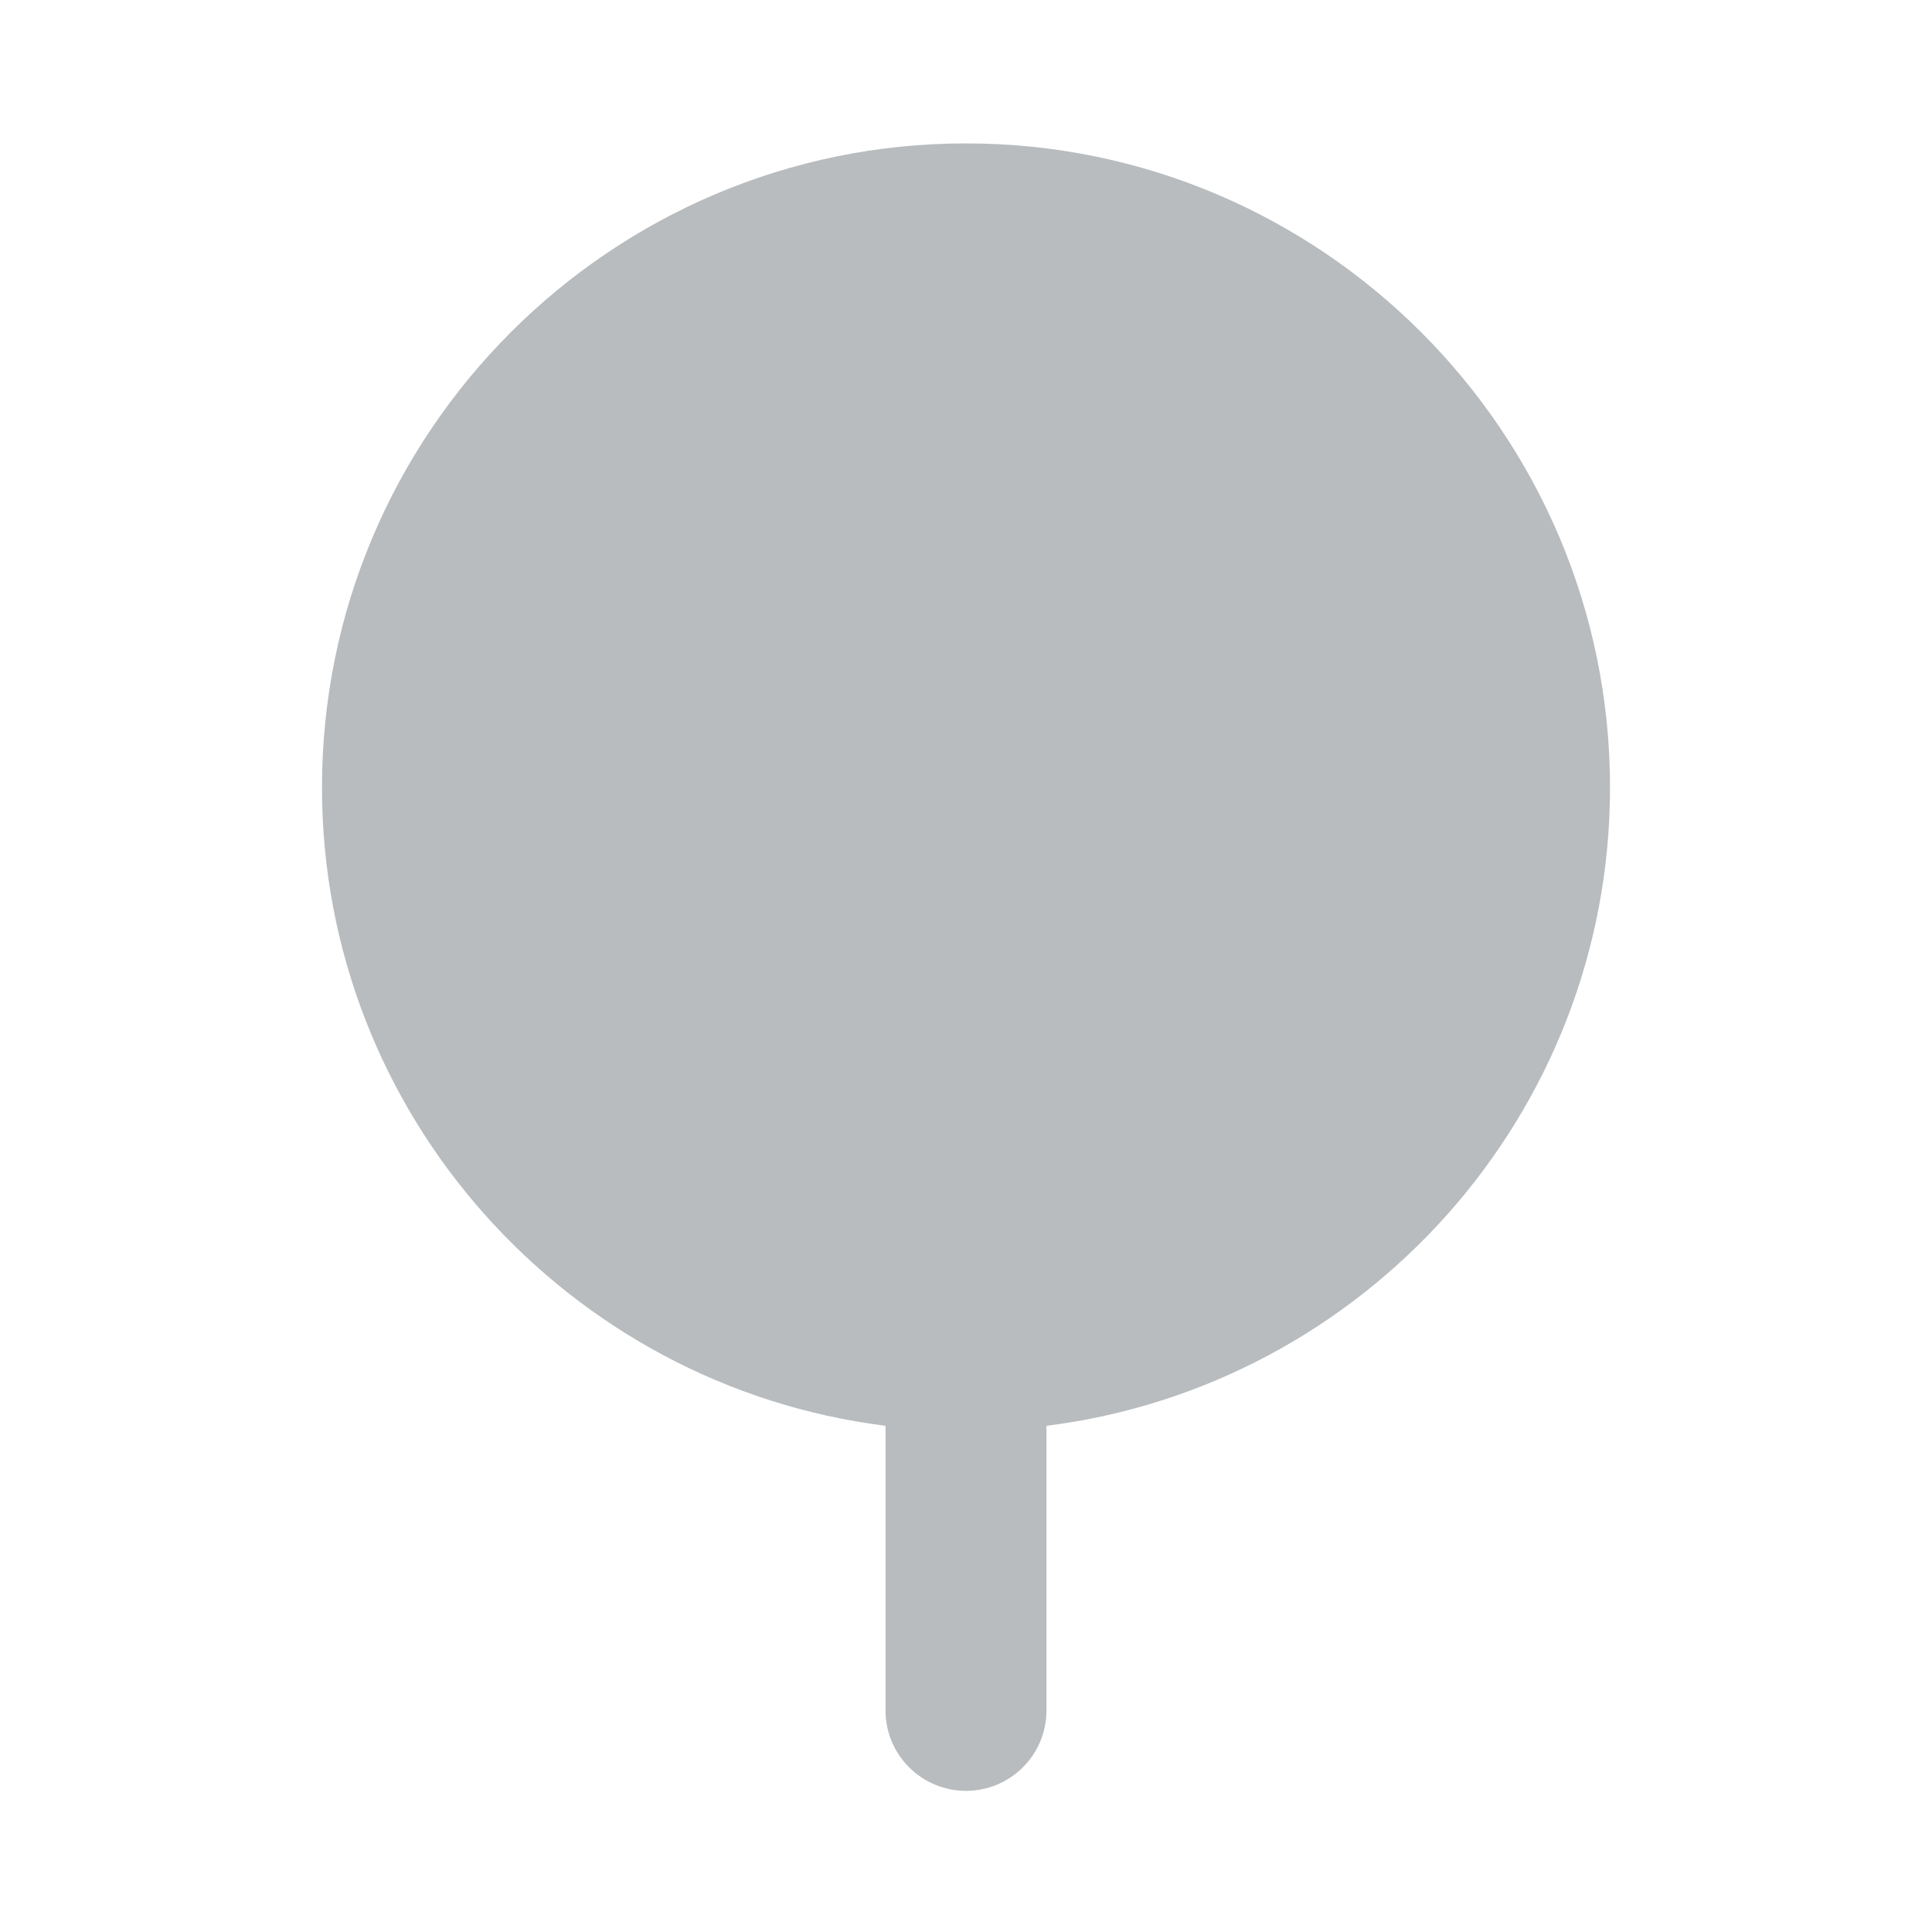 <svg width="32" height="32" viewBox="0 0 32 32" fill="none" xmlns="http://www.w3.org/2000/svg">
<path d="M16 2.375C10.119 2.375 5.333 7.16 5.333 13.042C5.333 18.471 9.413 22.956 14.667 23.616V28.329C14.667 29.065 15.263 29.662 16 29.662C16.737 29.662 17.333 29.065 17.333 28.329V23.616C22.587 22.956 26.667 18.471 26.667 13.042C26.667 7.16 21.881 2.375 16 2.375Z" fill="#b8bcbe"/>
</svg>
